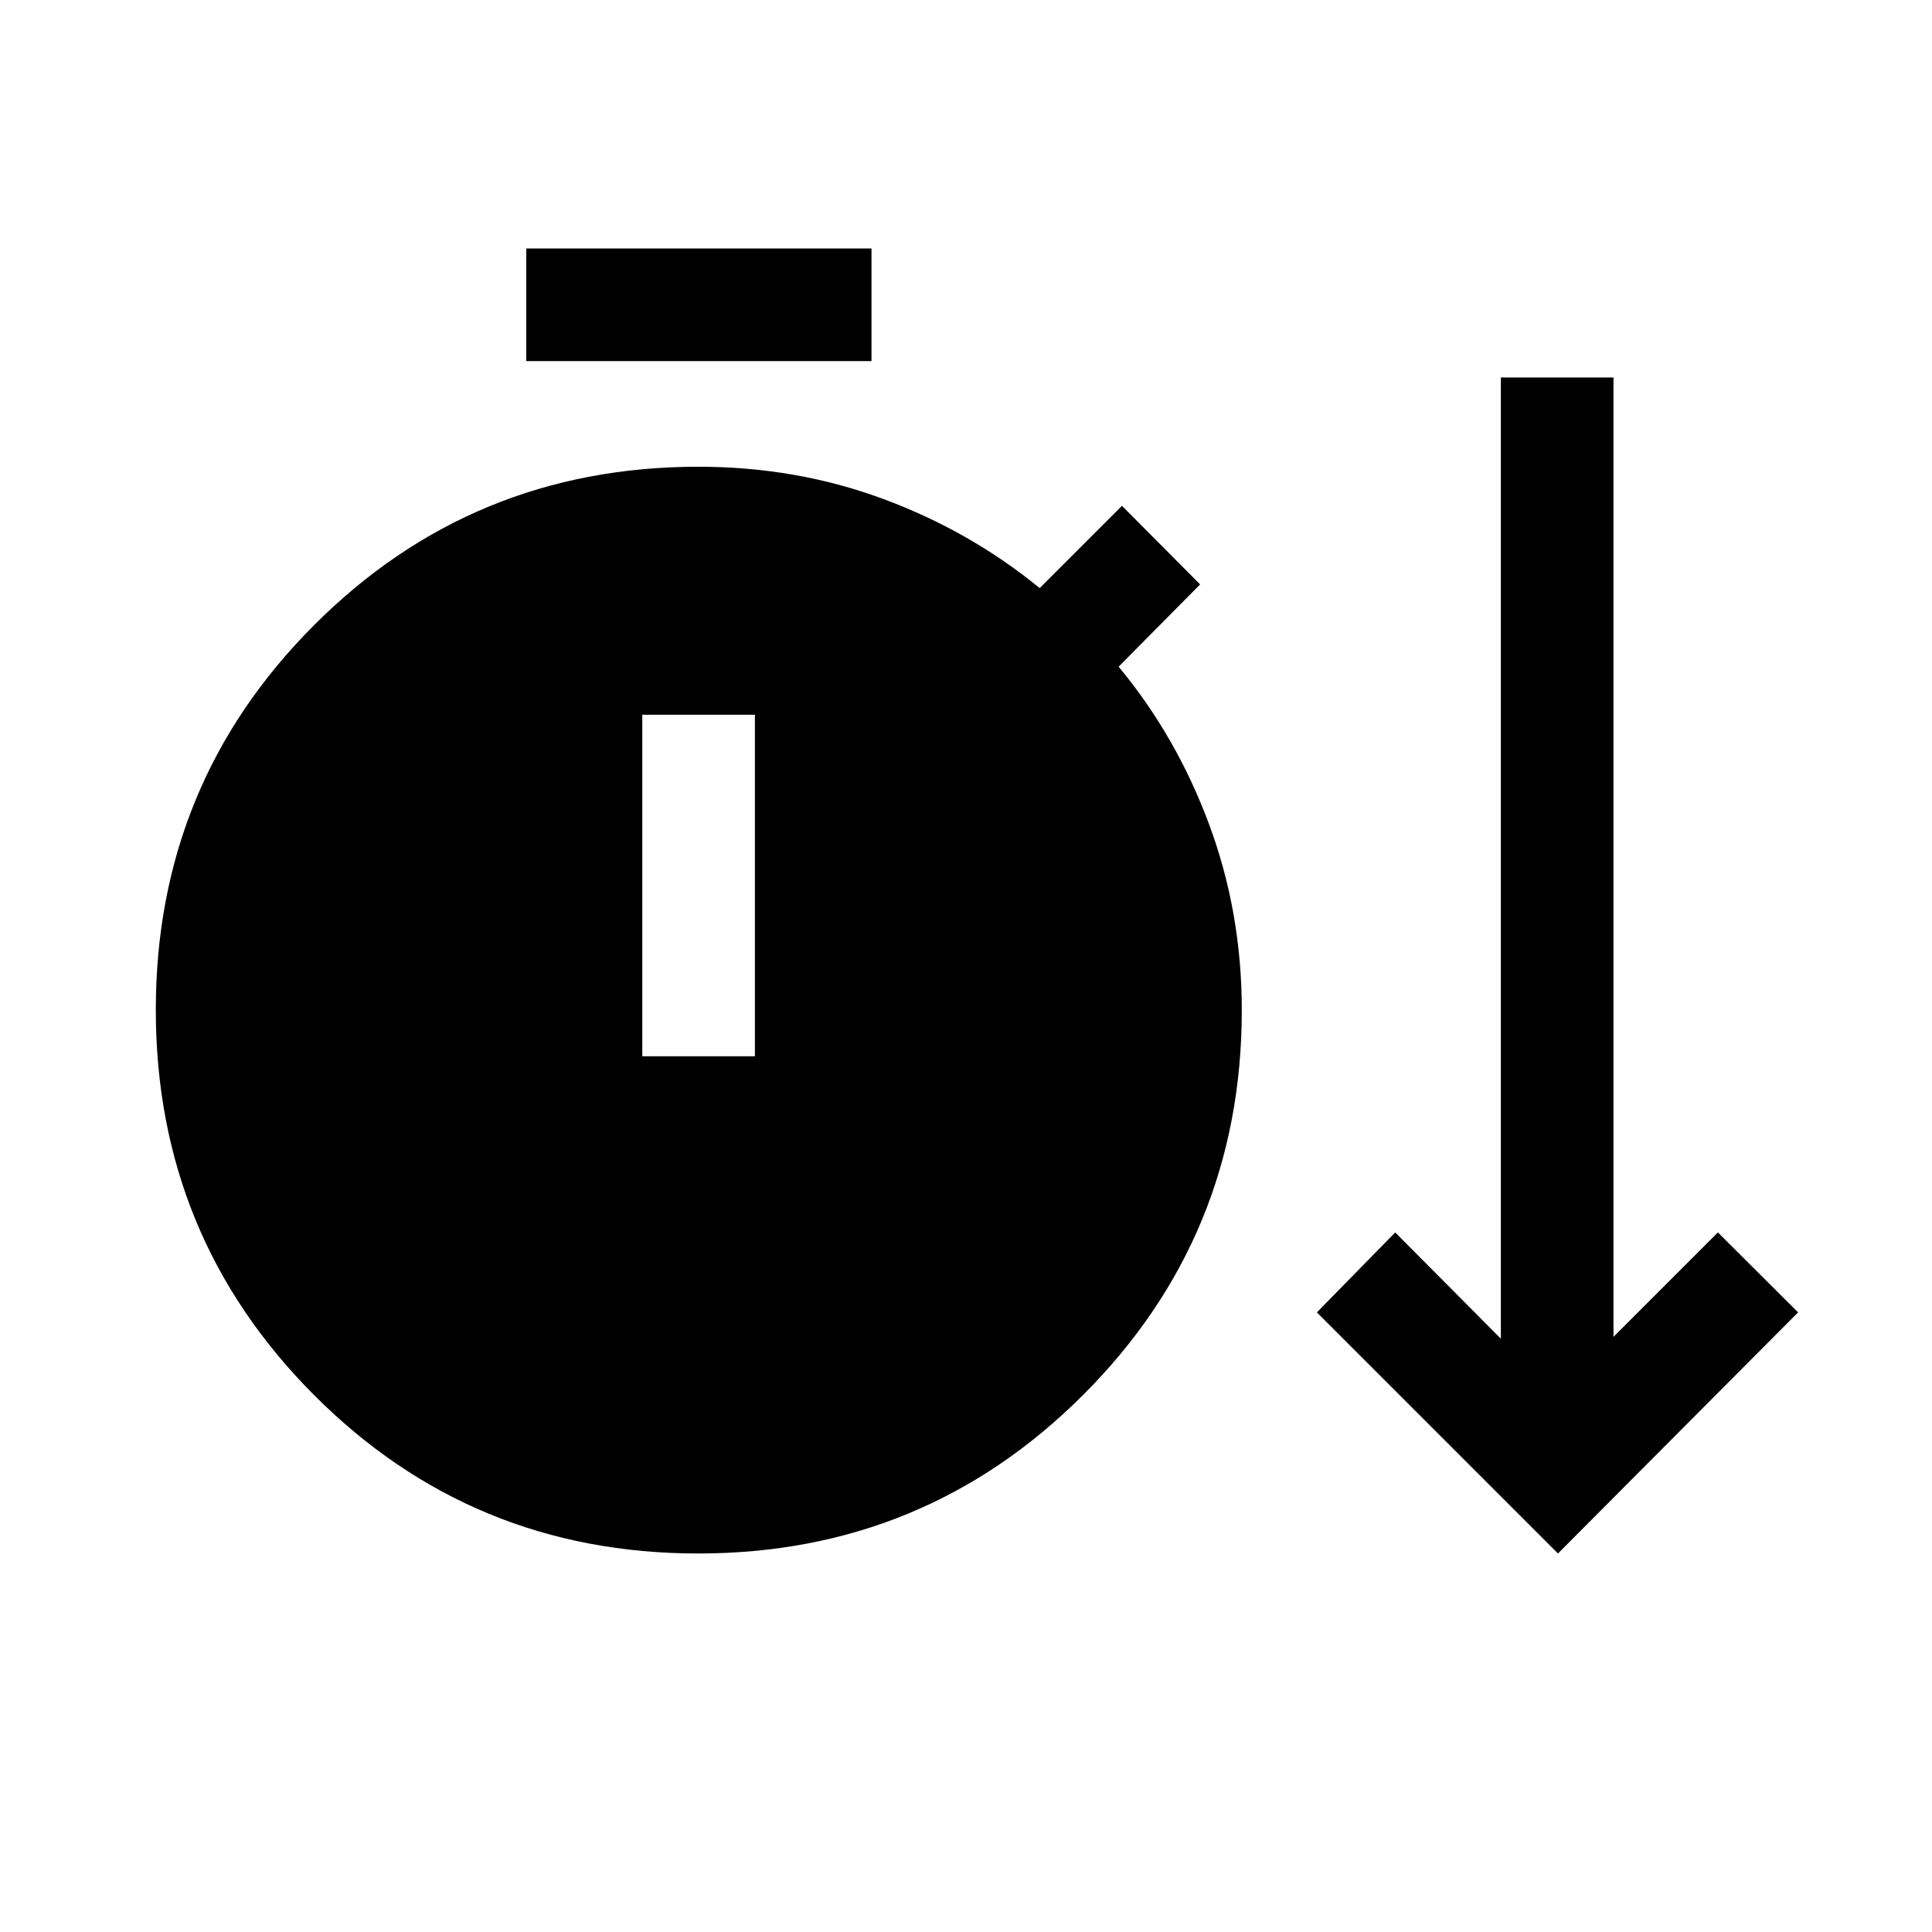 <svg xmlns="http://www.w3.org/2000/svg" height="24" viewBox="0 -960 960 960" width="24"><path d="M346.94-188.08q-112.44 0-190.98-78.82-78.54-78.83-78.54-191.27 0-112.44 78.62-191.17 78.62-78.74 191.04-78.74 48.59 0 91.77 16 43.19 16 77.77 44.31l40.88-40.88 38.84 39.04-40.5 40.88q28.7 34.58 44.95 78.31 16.25 43.74 16.25 92.34 0 112.41-78.83 191.2-78.82 78.8-191.27 78.8Zm427.21 0-119.8-119.8 38.92-39.73 52.5 52.8v-477.61h55.96v476.69l51.89-51.88 39.84 39.73-119.31 119.8ZM261.5-780.58v-55.96h171.54v55.96H261.5Zm57.65 345.43h55.96v-169.7h-55.96v169.7Z"/></svg>